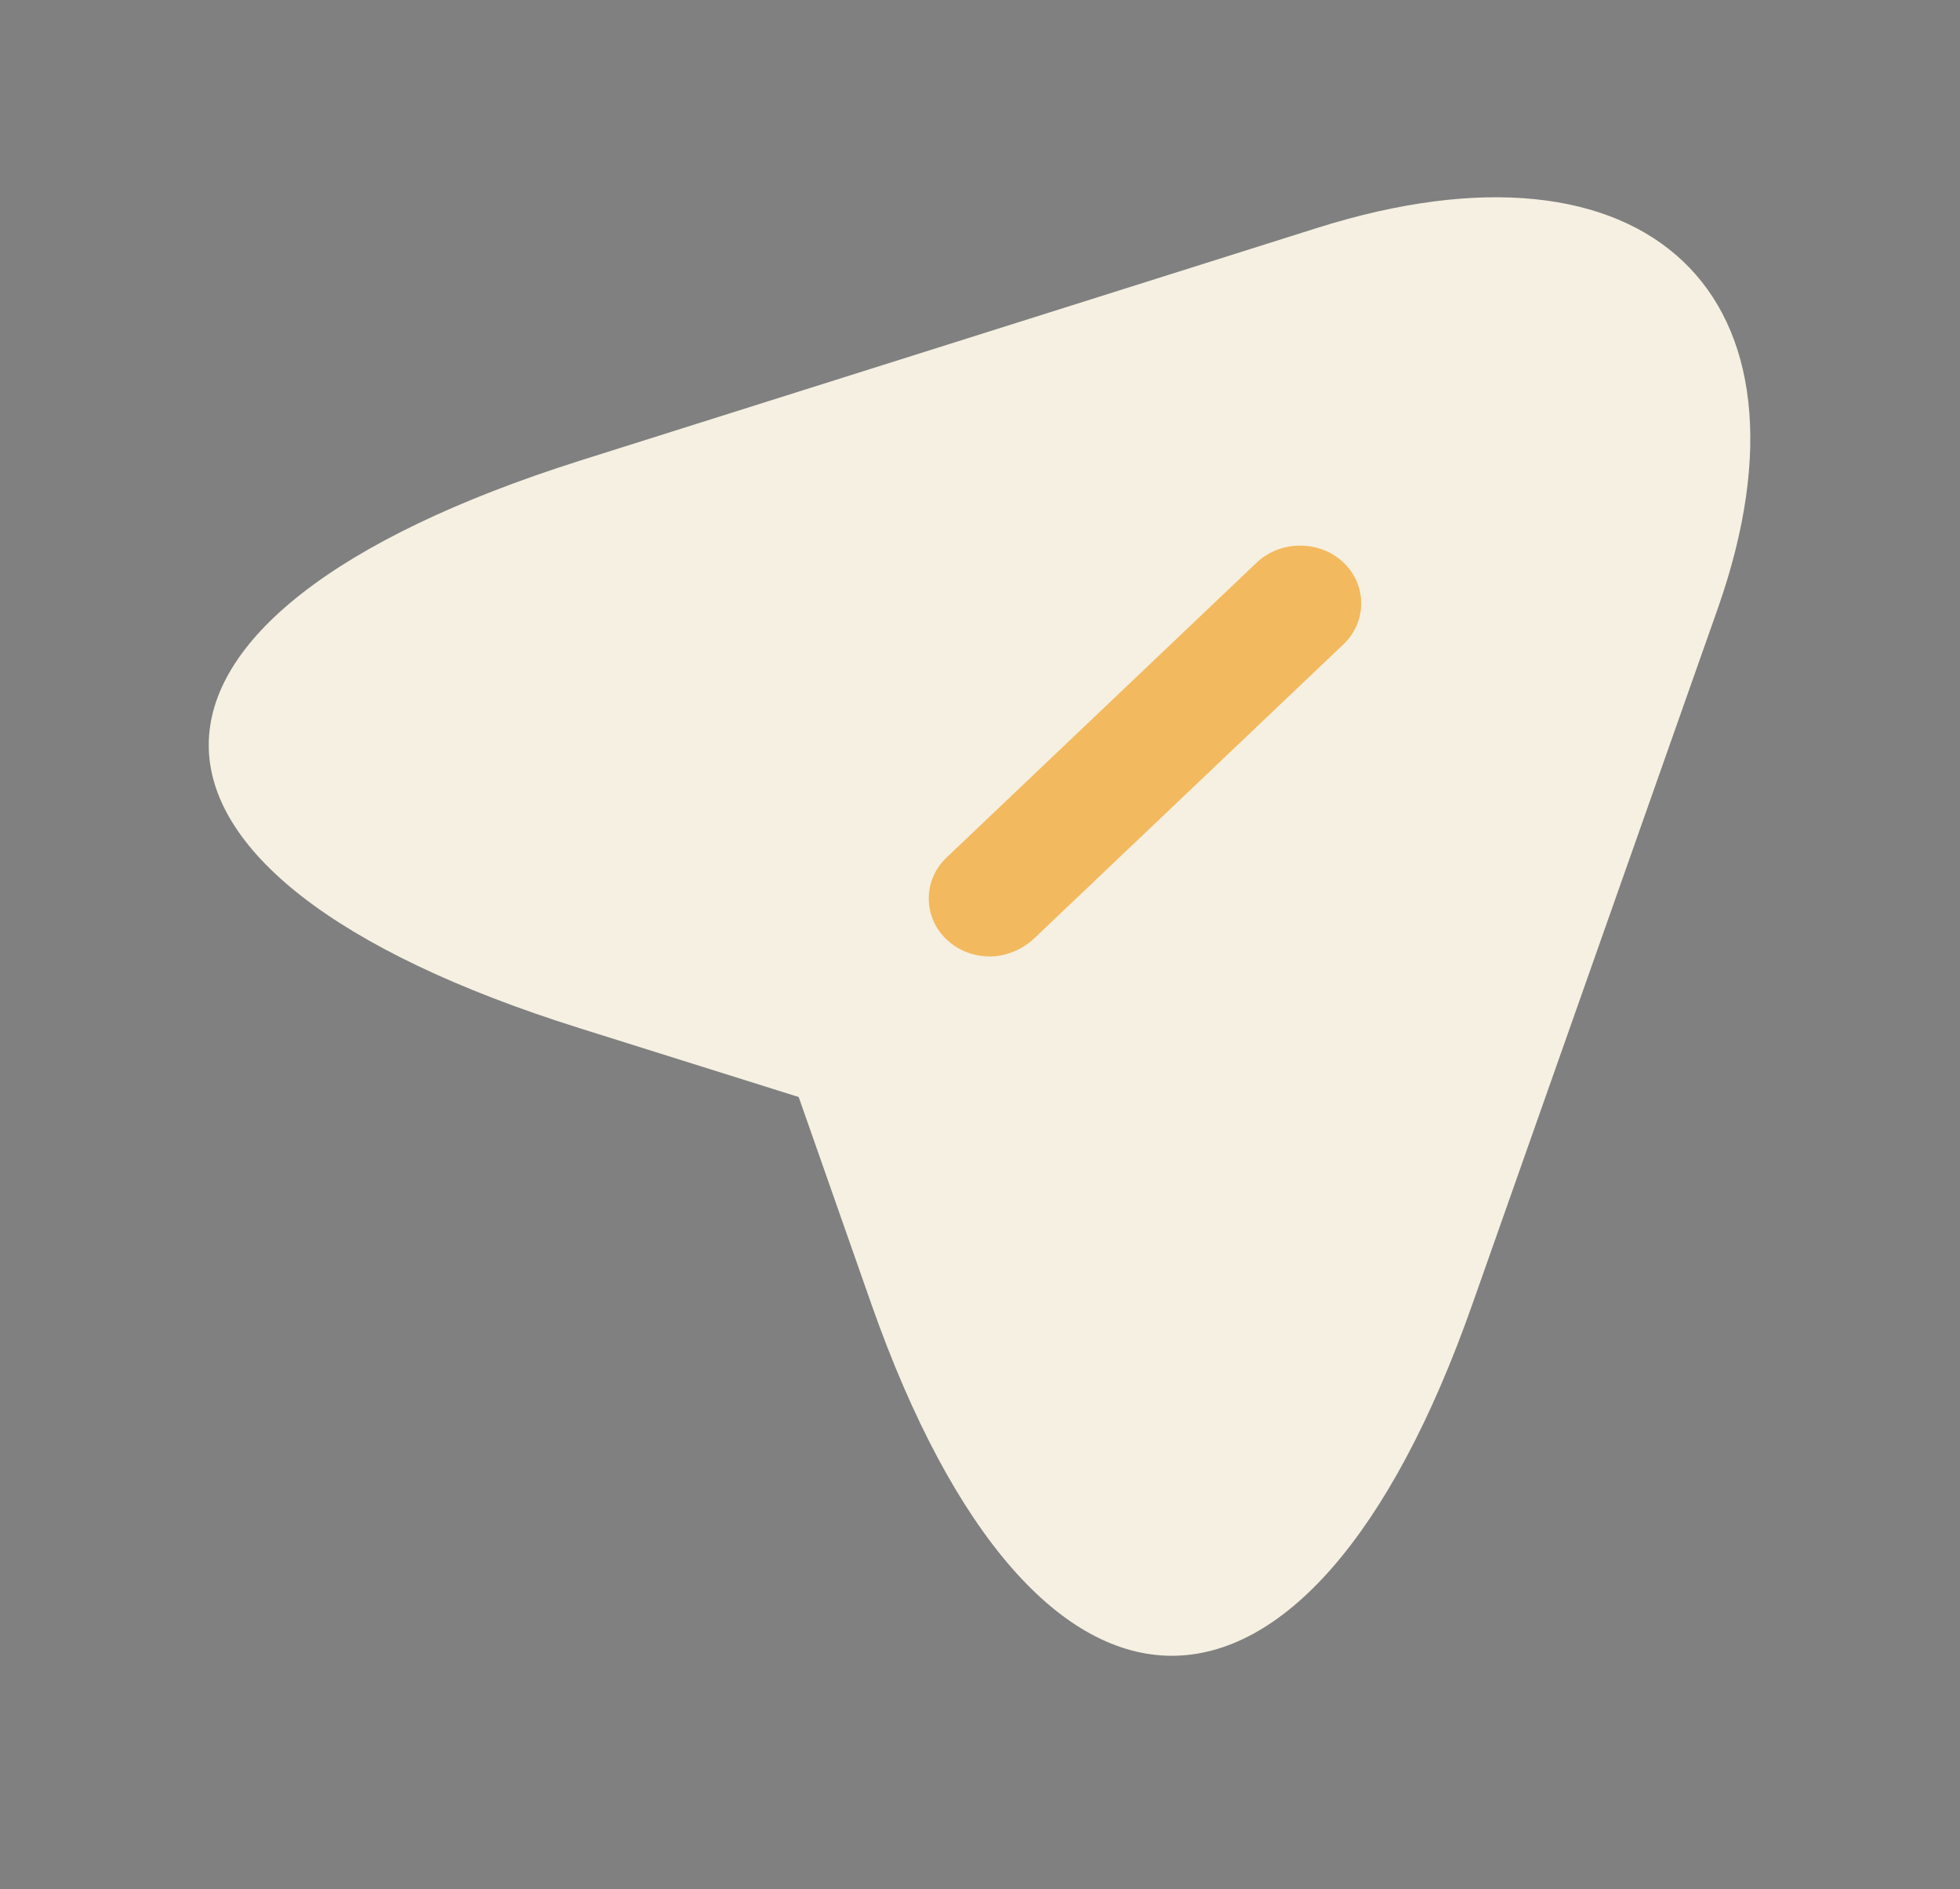 <svg width="55" height="53" viewBox="0 0 55 53" fill="none" xmlns="http://www.w3.org/2000/svg">
<rect x="0" y="0" width="55" height="53" fill="#808080" stroke="none"/>
<g id="Group 1000004546">
<path id="Vector" d="M16.293 12.918L36.964 6.394C46.245 3.468 51.287 8.258 48.216 17.036L41.318 36.587C36.689 49.744 29.081 49.744 24.451 36.587L22.412 30.778L16.27 28.849C2.383 24.492 2.383 17.318 16.293 12.918Z" fill="#F5F0E1"/>
<path id="Vector_2" d="M27.775 25.208L36.507 16.928L27.775 25.208Z" fill="#171717"/>
<path id="Vector_3" d="M27.776 26.834C27.34 26.834 26.905 26.683 26.561 26.357C25.896 25.729 25.896 24.689 26.561 24.06L35.269 15.78C35.934 15.151 37.034 15.151 37.698 15.78C38.363 16.409 38.363 17.449 37.698 18.078L28.99 26.357C28.646 26.661 28.211 26.834 27.776 26.834Z" fill="#F3B95E"/>
</g>
</svg>
